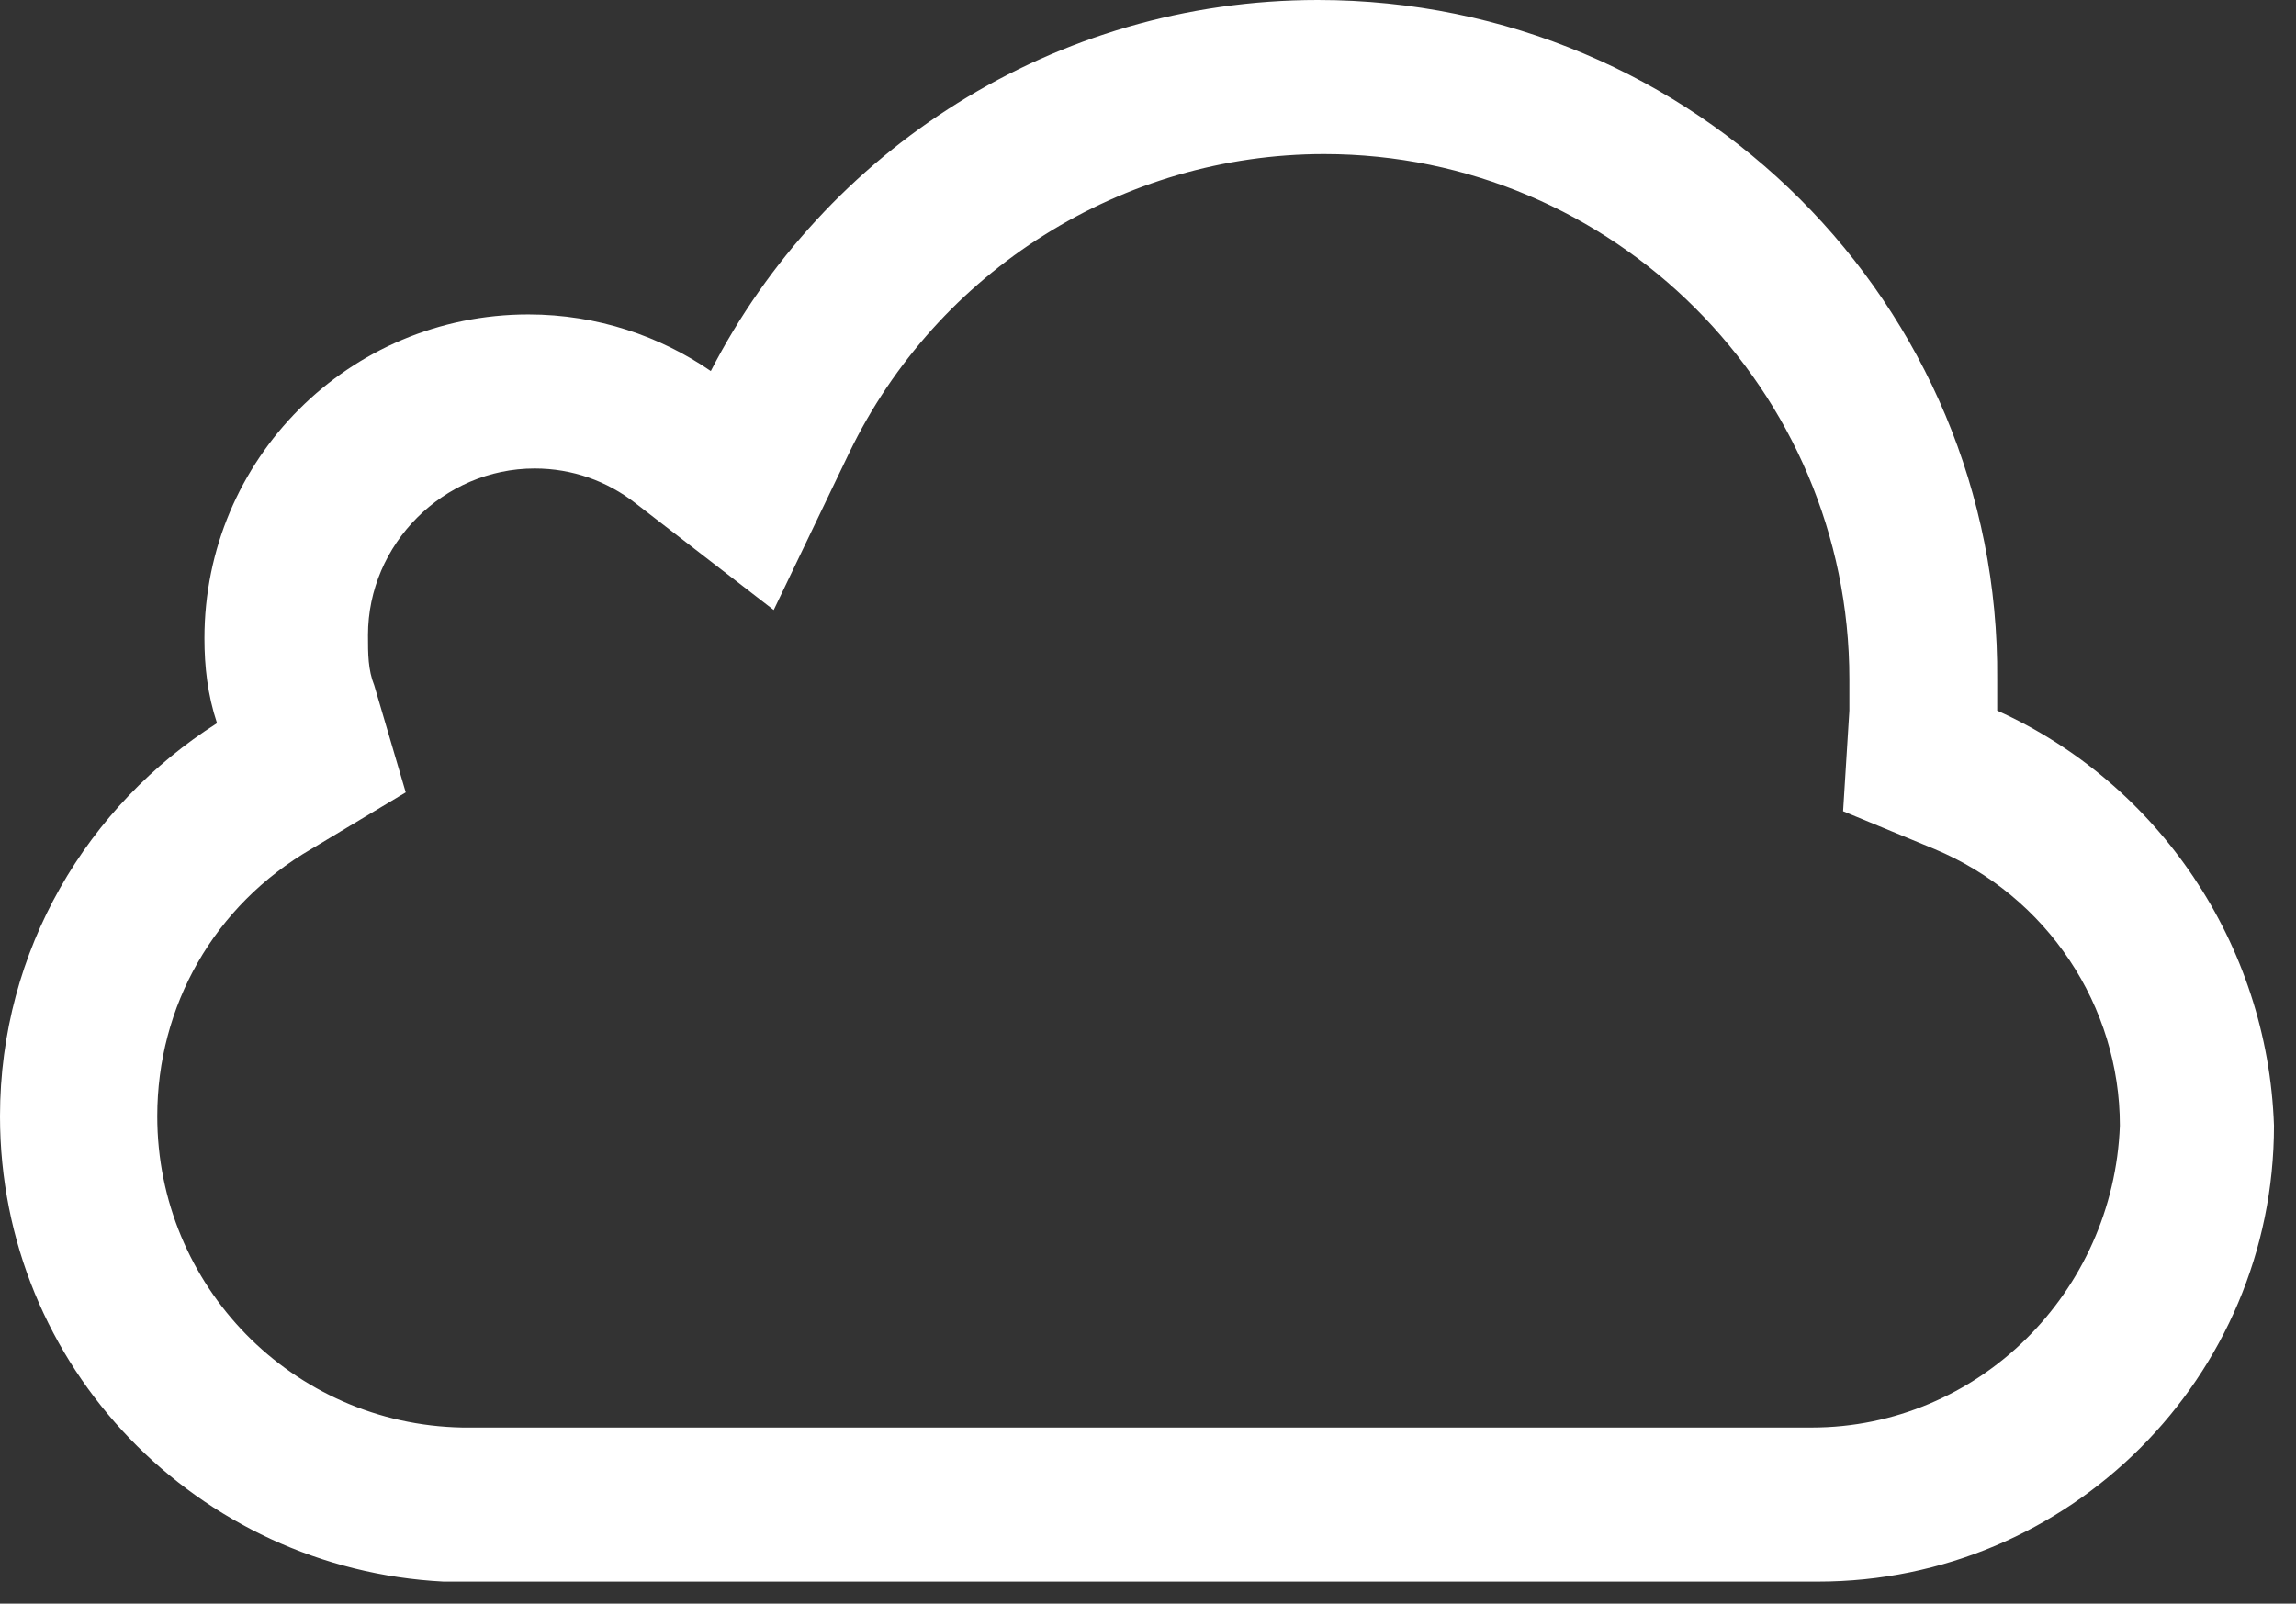 <?xml version="1.0" encoding="utf-8"?>
<!-- Generator: Adobe Illustrator 18.1.0, SVG Export Plug-In . SVG Version: 6.00 Build 0)  -->
<!DOCTYPE svg PUBLIC "-//W3C//DTD SVG 1.1//EN" "http://www.w3.org/Graphics/SVG/1.1/DTD/svg11.dtd">
<svg version="1.1" id="Layer_1" xmlns="http://www.w3.org/2000/svg" xmlns:xlink="http://www.w3.org/1999/xlink" x="0px" y="0px"
	 width="73px" height="51px" viewBox="0 0 73 51" enable-background="new 0 0 73 51" xml:space="preserve">
<rect x="0" y="0" width="73" height="51" fill="#333333" stroke="none"/>
<g>
	<path fill="#FFFFFF" d="M63.5,22.6c0-0.3,0-0.6,0-1C63.6,9.7,53.9,0,41.9,0c-8.4,0-15.7,4.8-19.3,11.8C21,10.7,19,10,16.8,10
		c-5.7,0-10.3,4.6-10.3,10.3c0,0.9,0.1,1.8,0.4,2.7C2.8,25.6,0,30.2,0,35.5c0,8,6.3,14.4,14.1,14.8v0h0.7c0,0,0,0,0.1,0
		c0.1,0,0.1,0,0.1,0h42c0.2,0,0.5,0,0.8,0c8,0,14.5-6.5,14.5-14.5C72.1,30,68.6,24.9,63.5,22.6z M57.6,45.4c-0.1,0-0.1,0-0.2,0
		l-0.3,0l-0.1,0h-0.1h-42h-0.1h-0.1v0c-5.4-0.1-9.7-4.5-9.7-9.9c0-3.5,1.8-6.7,4.9-8.5l3-1.8l-1-3.4c-0.2-0.5-0.2-1-0.2-1.6
		c0-2.9,2.4-5.3,5.3-5.3c1.2,0,2.3,0.4,3.2,1.1l4.4,3.4l2.4-5c2.8-5.8,8.7-9.5,15.1-9.5c9.2,0,16.7,7.5,16.7,16.7c0,0.2,0,0.4,0,0.6
		l0,0.4l-0.2,3.2l2.9,1.2c3.6,1.5,5.9,5,5.9,8.8C67.2,41.1,62.9,45.4,57.6,45.4z"/>
</g>
</svg>
